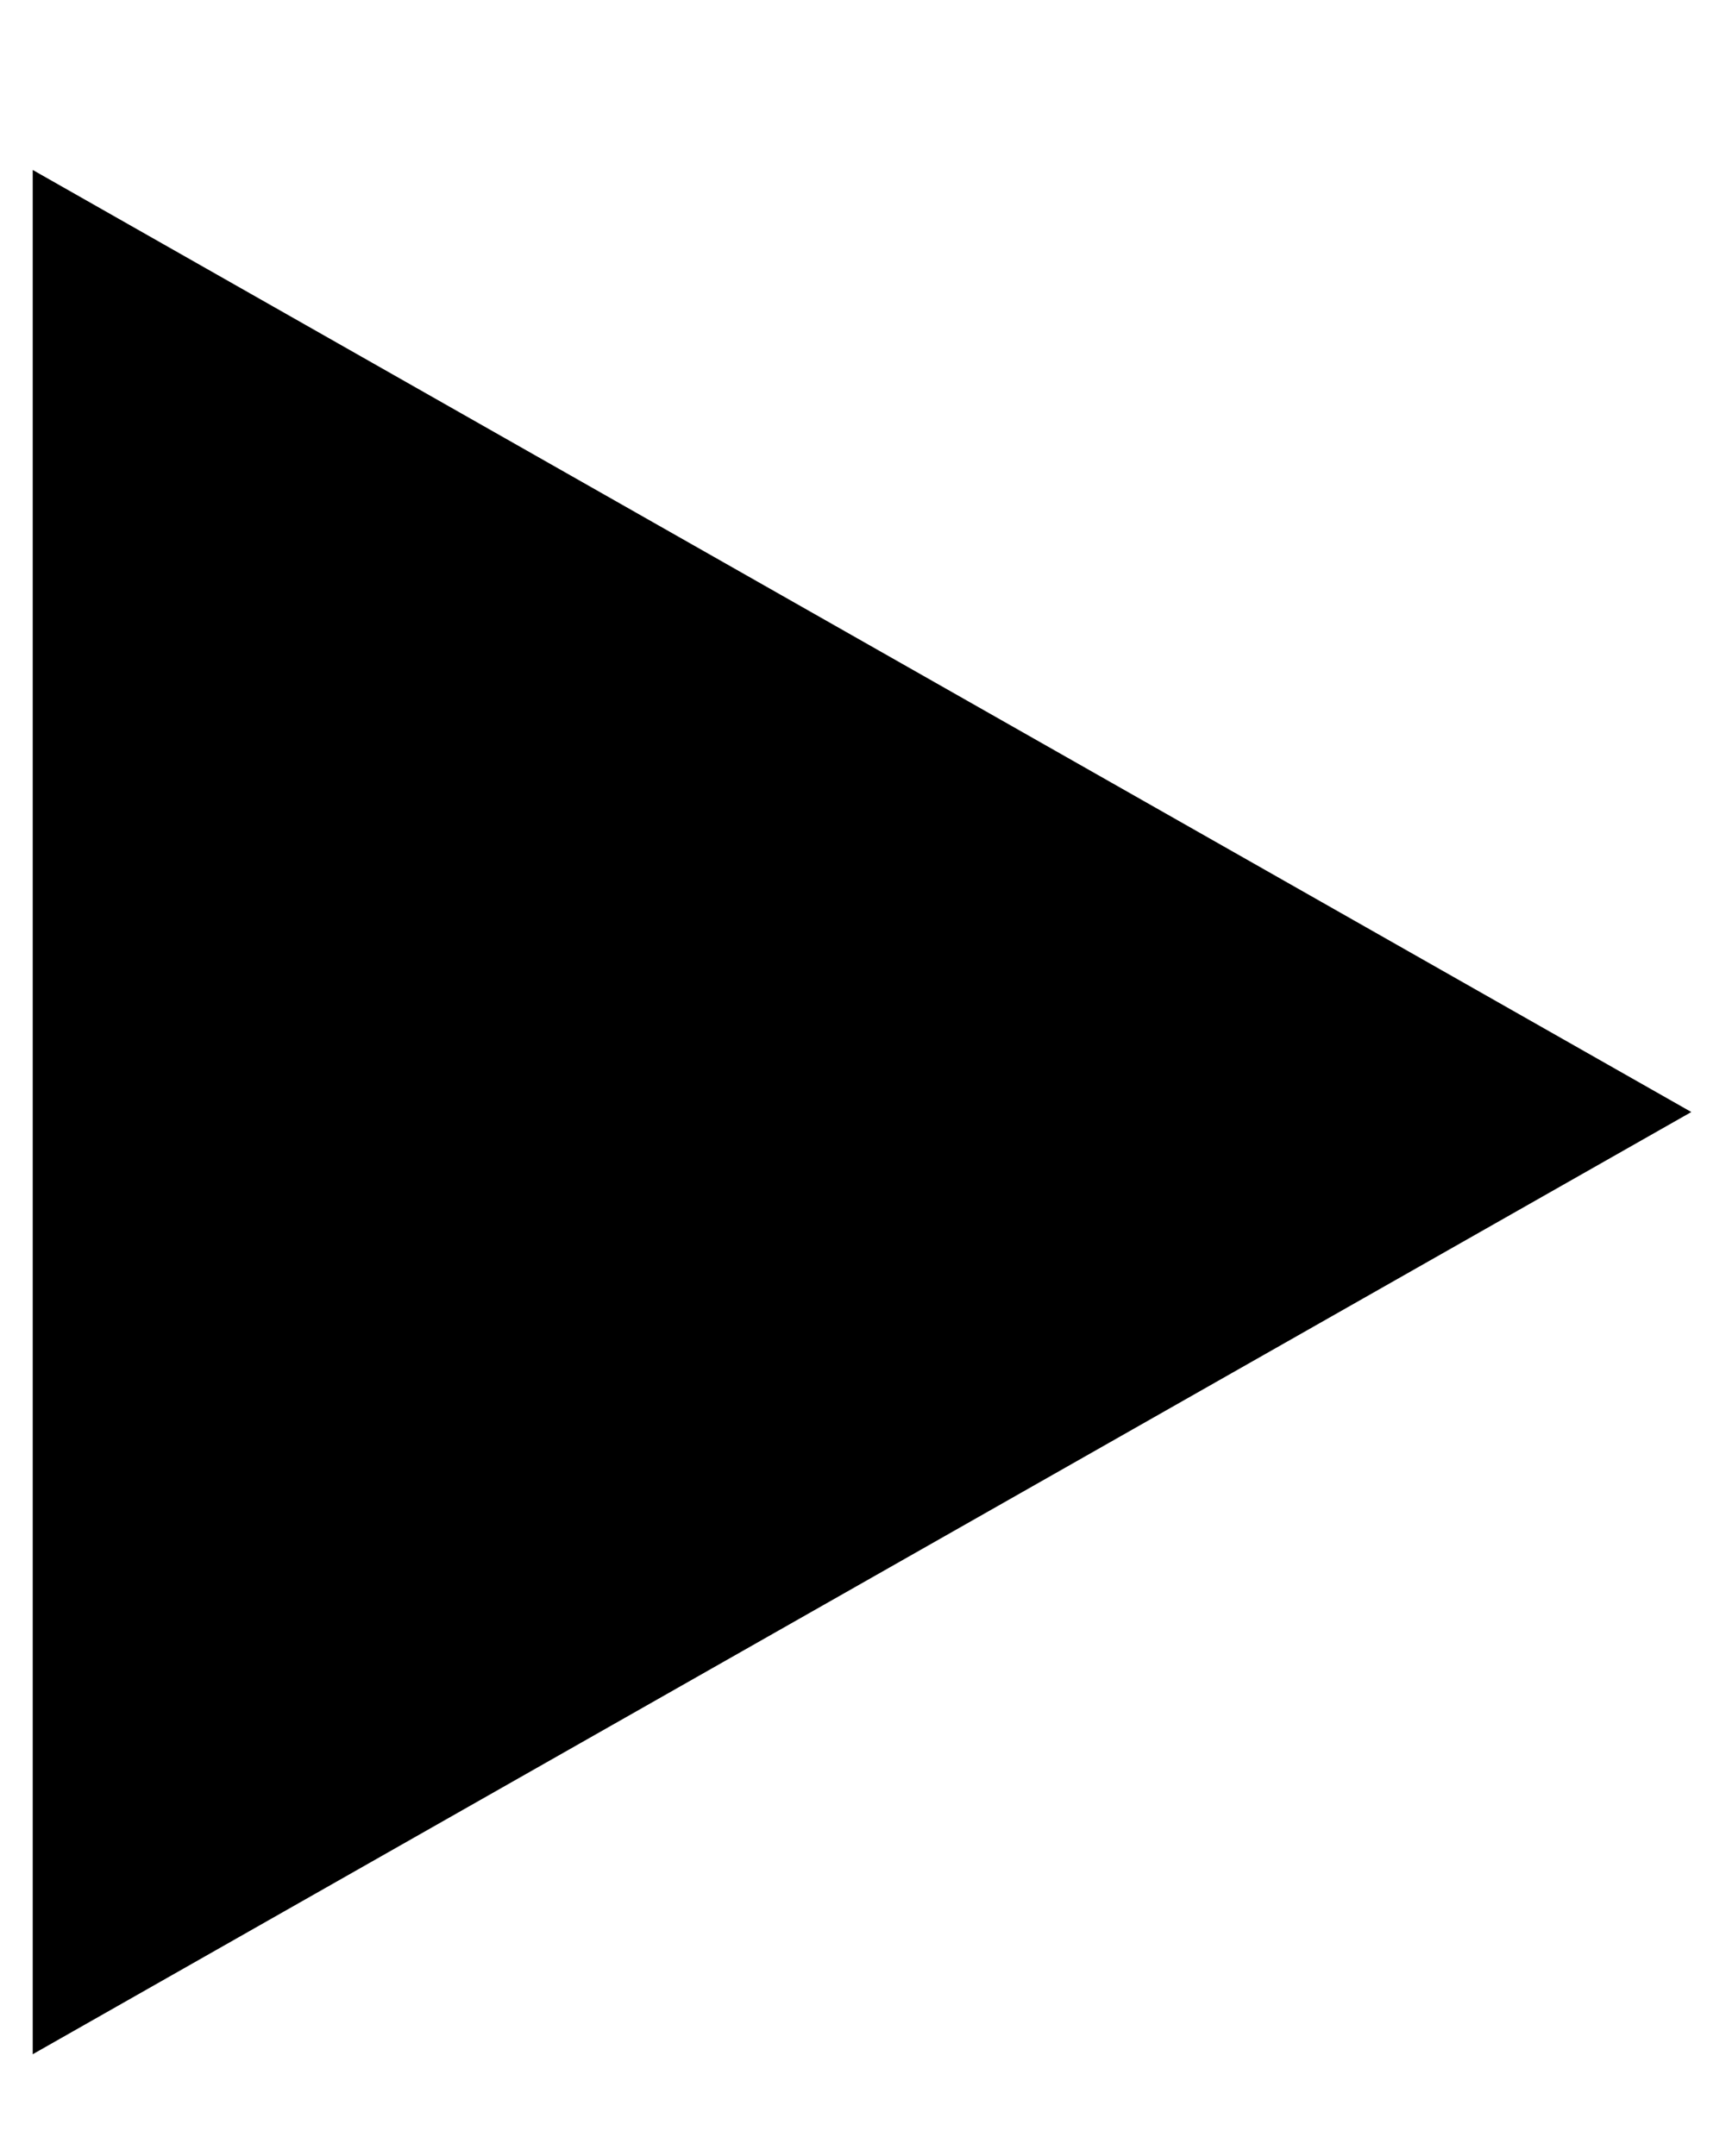 <?xml version="1.0" encoding="utf-8"?>
<!-- Generator: Adobe Illustrator 16.0.0, SVG Export Plug-In . SVG Version: 6.00 Build 0)  -->
<!DOCTYPE svg PUBLIC "-//W3C//DTD SVG 1.1//EN" "http://www.w3.org/Graphics/SVG/1.1/DTD/svg11.dtd">
<svg version="1.1" id="Layer_1" xmlns="http://www.w3.org/2000/svg" xmlns:xlink="http://www.w3.org/1999/xlink" x="0px" y="0px"
	 width="11.75px" height="14.625px" viewBox="0 0 11.75 14.625" enable-background="new 0 0 11.75 14.625" xml:space="preserve">
<polygon points="0.222,1.153 0.222,13.936 11.474,7.544 "/>
</svg>
